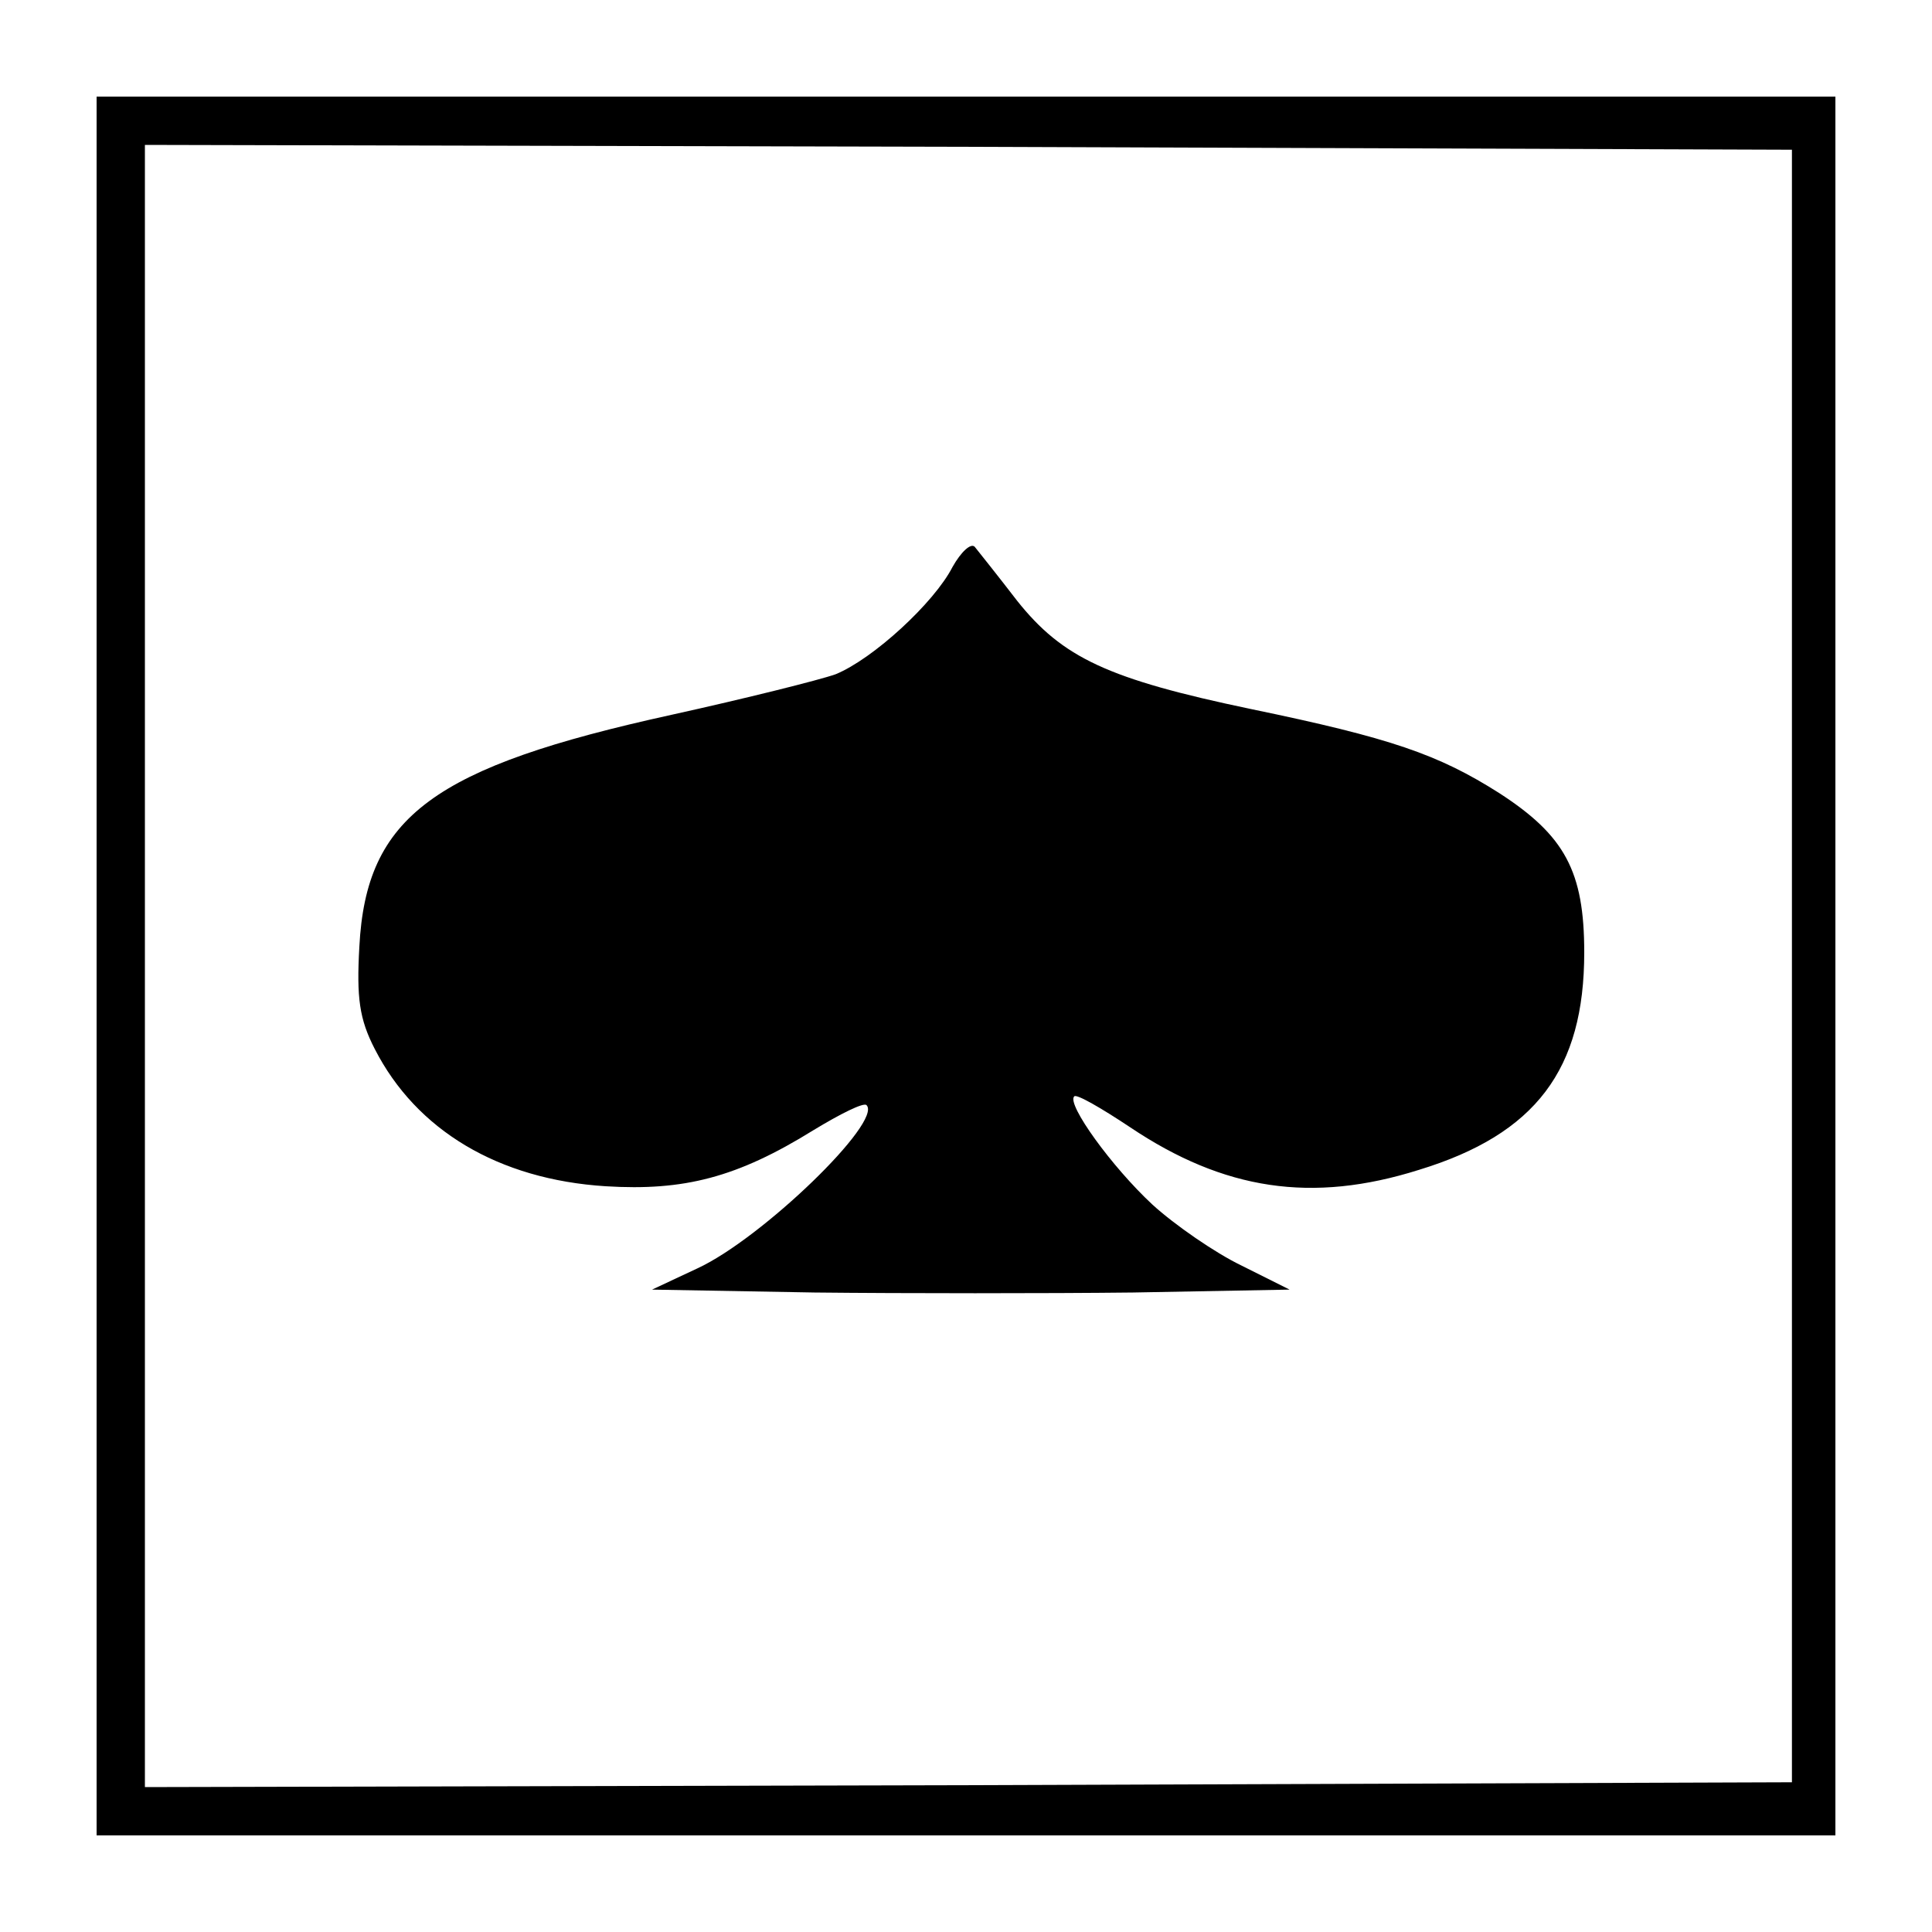 <?xml version="1.0" standalone="no"?>
<!DOCTYPE svg PUBLIC "-//W3C//DTD SVG 20010904//EN"
 "http://www.w3.org/TR/2001/REC-SVG-20010904/DTD/svg10.dtd">
<svg version="1.0" xmlns="http://www.w3.org/2000/svg"
 width="200pt" height="200pt" viewBox="0 0 200 200"
 preserveAspectRatio="xMidYMid meet">
<g transform="translate(0,200) scale(0.1,-0.1)"
fill="#000000" stroke="none">
<path d="M100 1000 l0 -900 900 0 900 0 0 900 0 900 -900 0 -900 0 0 -900z
m1755 0 l0 -845 -852 -3 -853 -2 0 850 0 850 853 -2 852 -3 0 -845z"/>
<path d="M986 1413 c-19 -37 -82 -95 -121 -111 -17 -6 -93 -25 -170 -42 -246
-54 -316 -105 -323 -240 -3 -53 0 -75 16 -106 43 -84 128 -135 239 -142 81 -5
136 9 215 58 28 17 52 29 55 26 17 -17 -108 -138 -175 -169 l-47 -22 168 -3
c93 -1 241 -1 330 0 l162 3 -50 25 c-27 13 -69 42 -92 63 -42 39 -89 104 -81
112 2 3 28 -12 58 -32 97 -65 188 -79 299 -44 121 37 171 104 171 225 0 84
-20 121 -88 165 -63 40 -112 57 -257 87 -148 31 -195 53 -242 112 -20 26 -40
51 -44 56 -4 4 -14 -5 -23 -21z"/>
</g>
</svg>
